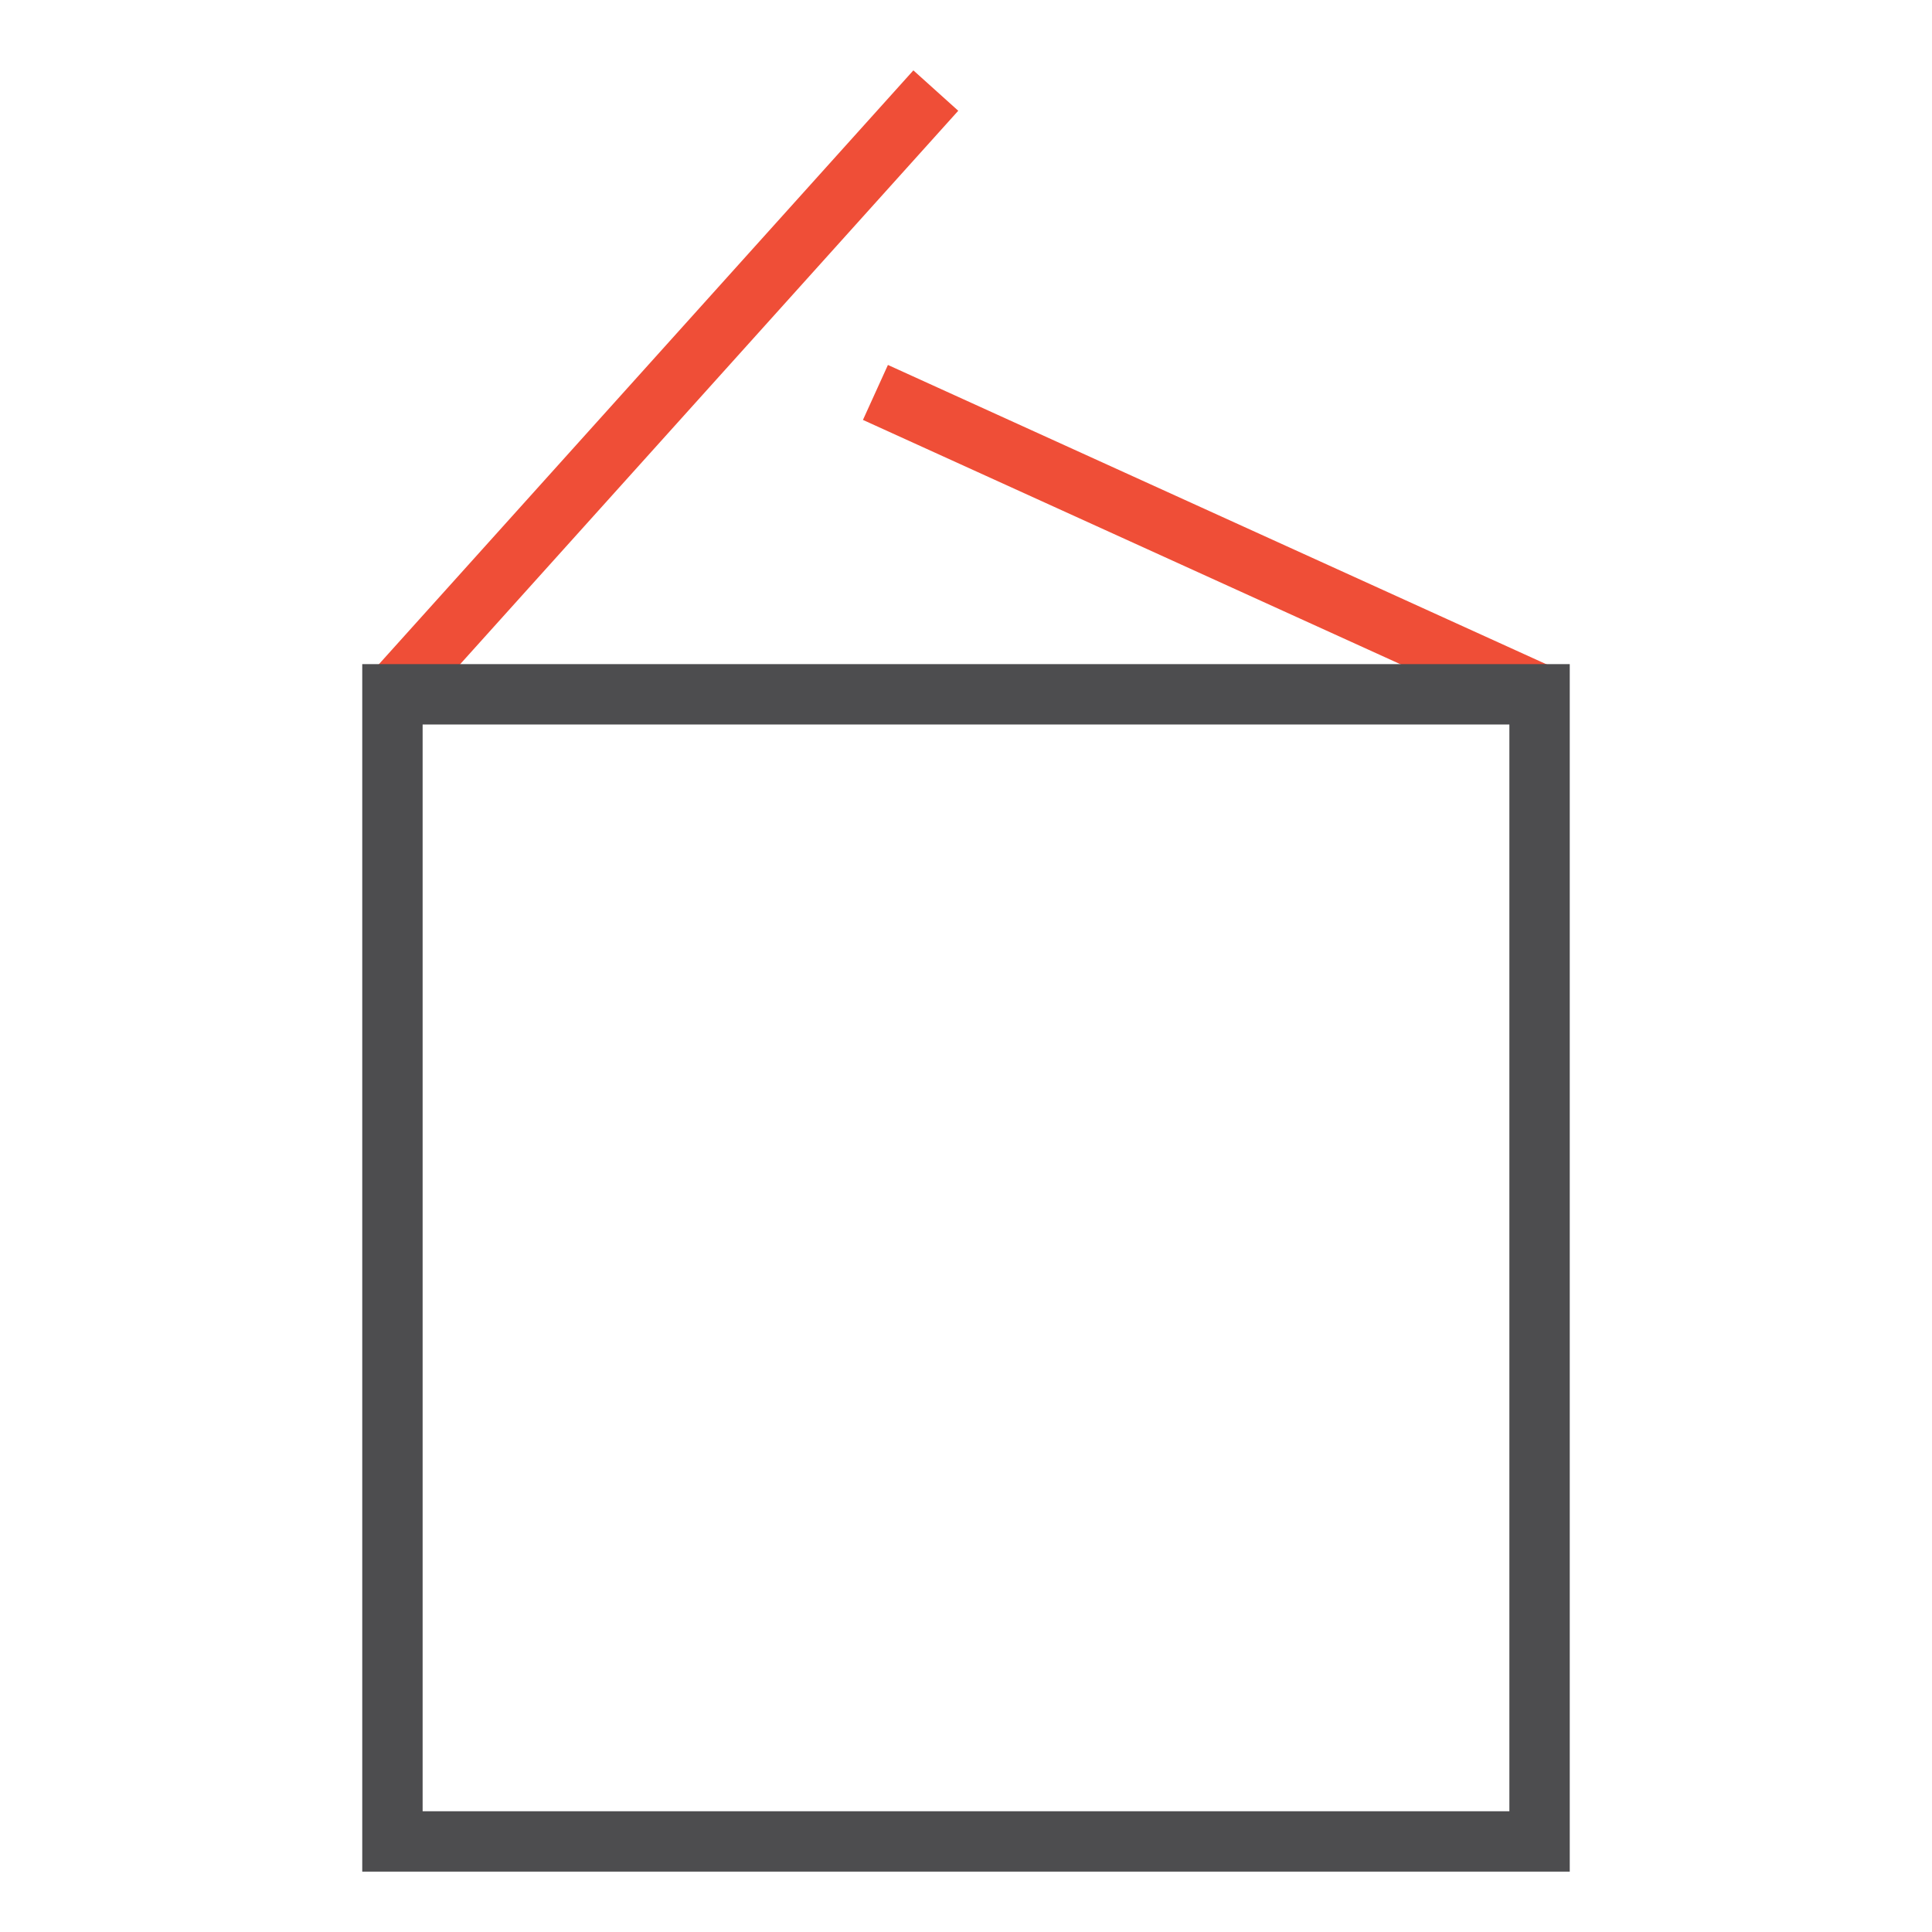 <svg xmlns="http://www.w3.org/2000/svg" viewBox="0 0 32 32"><defs><style>.cls-1,.cls-2,.cls-3{fill:none;}.cls-2{stroke:#ef4e37;}.cls-2,.cls-3{stroke-miterlimit:10;}.cls-3{stroke:#4d4d4f;}</style></defs><title>icon-mobile-catalogue</title><g id="Layer_2" data-name="Layer 2"><g id="Layer_1-2" data-name="Layer 1"><rect id="frame" class="cls-1" width="32" height="32"/><line class="cls-2" x1="15.5" y1="1.5" x2="6.5" y2="11.5"/><line class="cls-2" x1="14.5" y1="6.5" x2="25.5" y2="11.5"/><rect class="cls-3" x="6.5" y="11.5" width="19" height="19"/></g></g></svg>